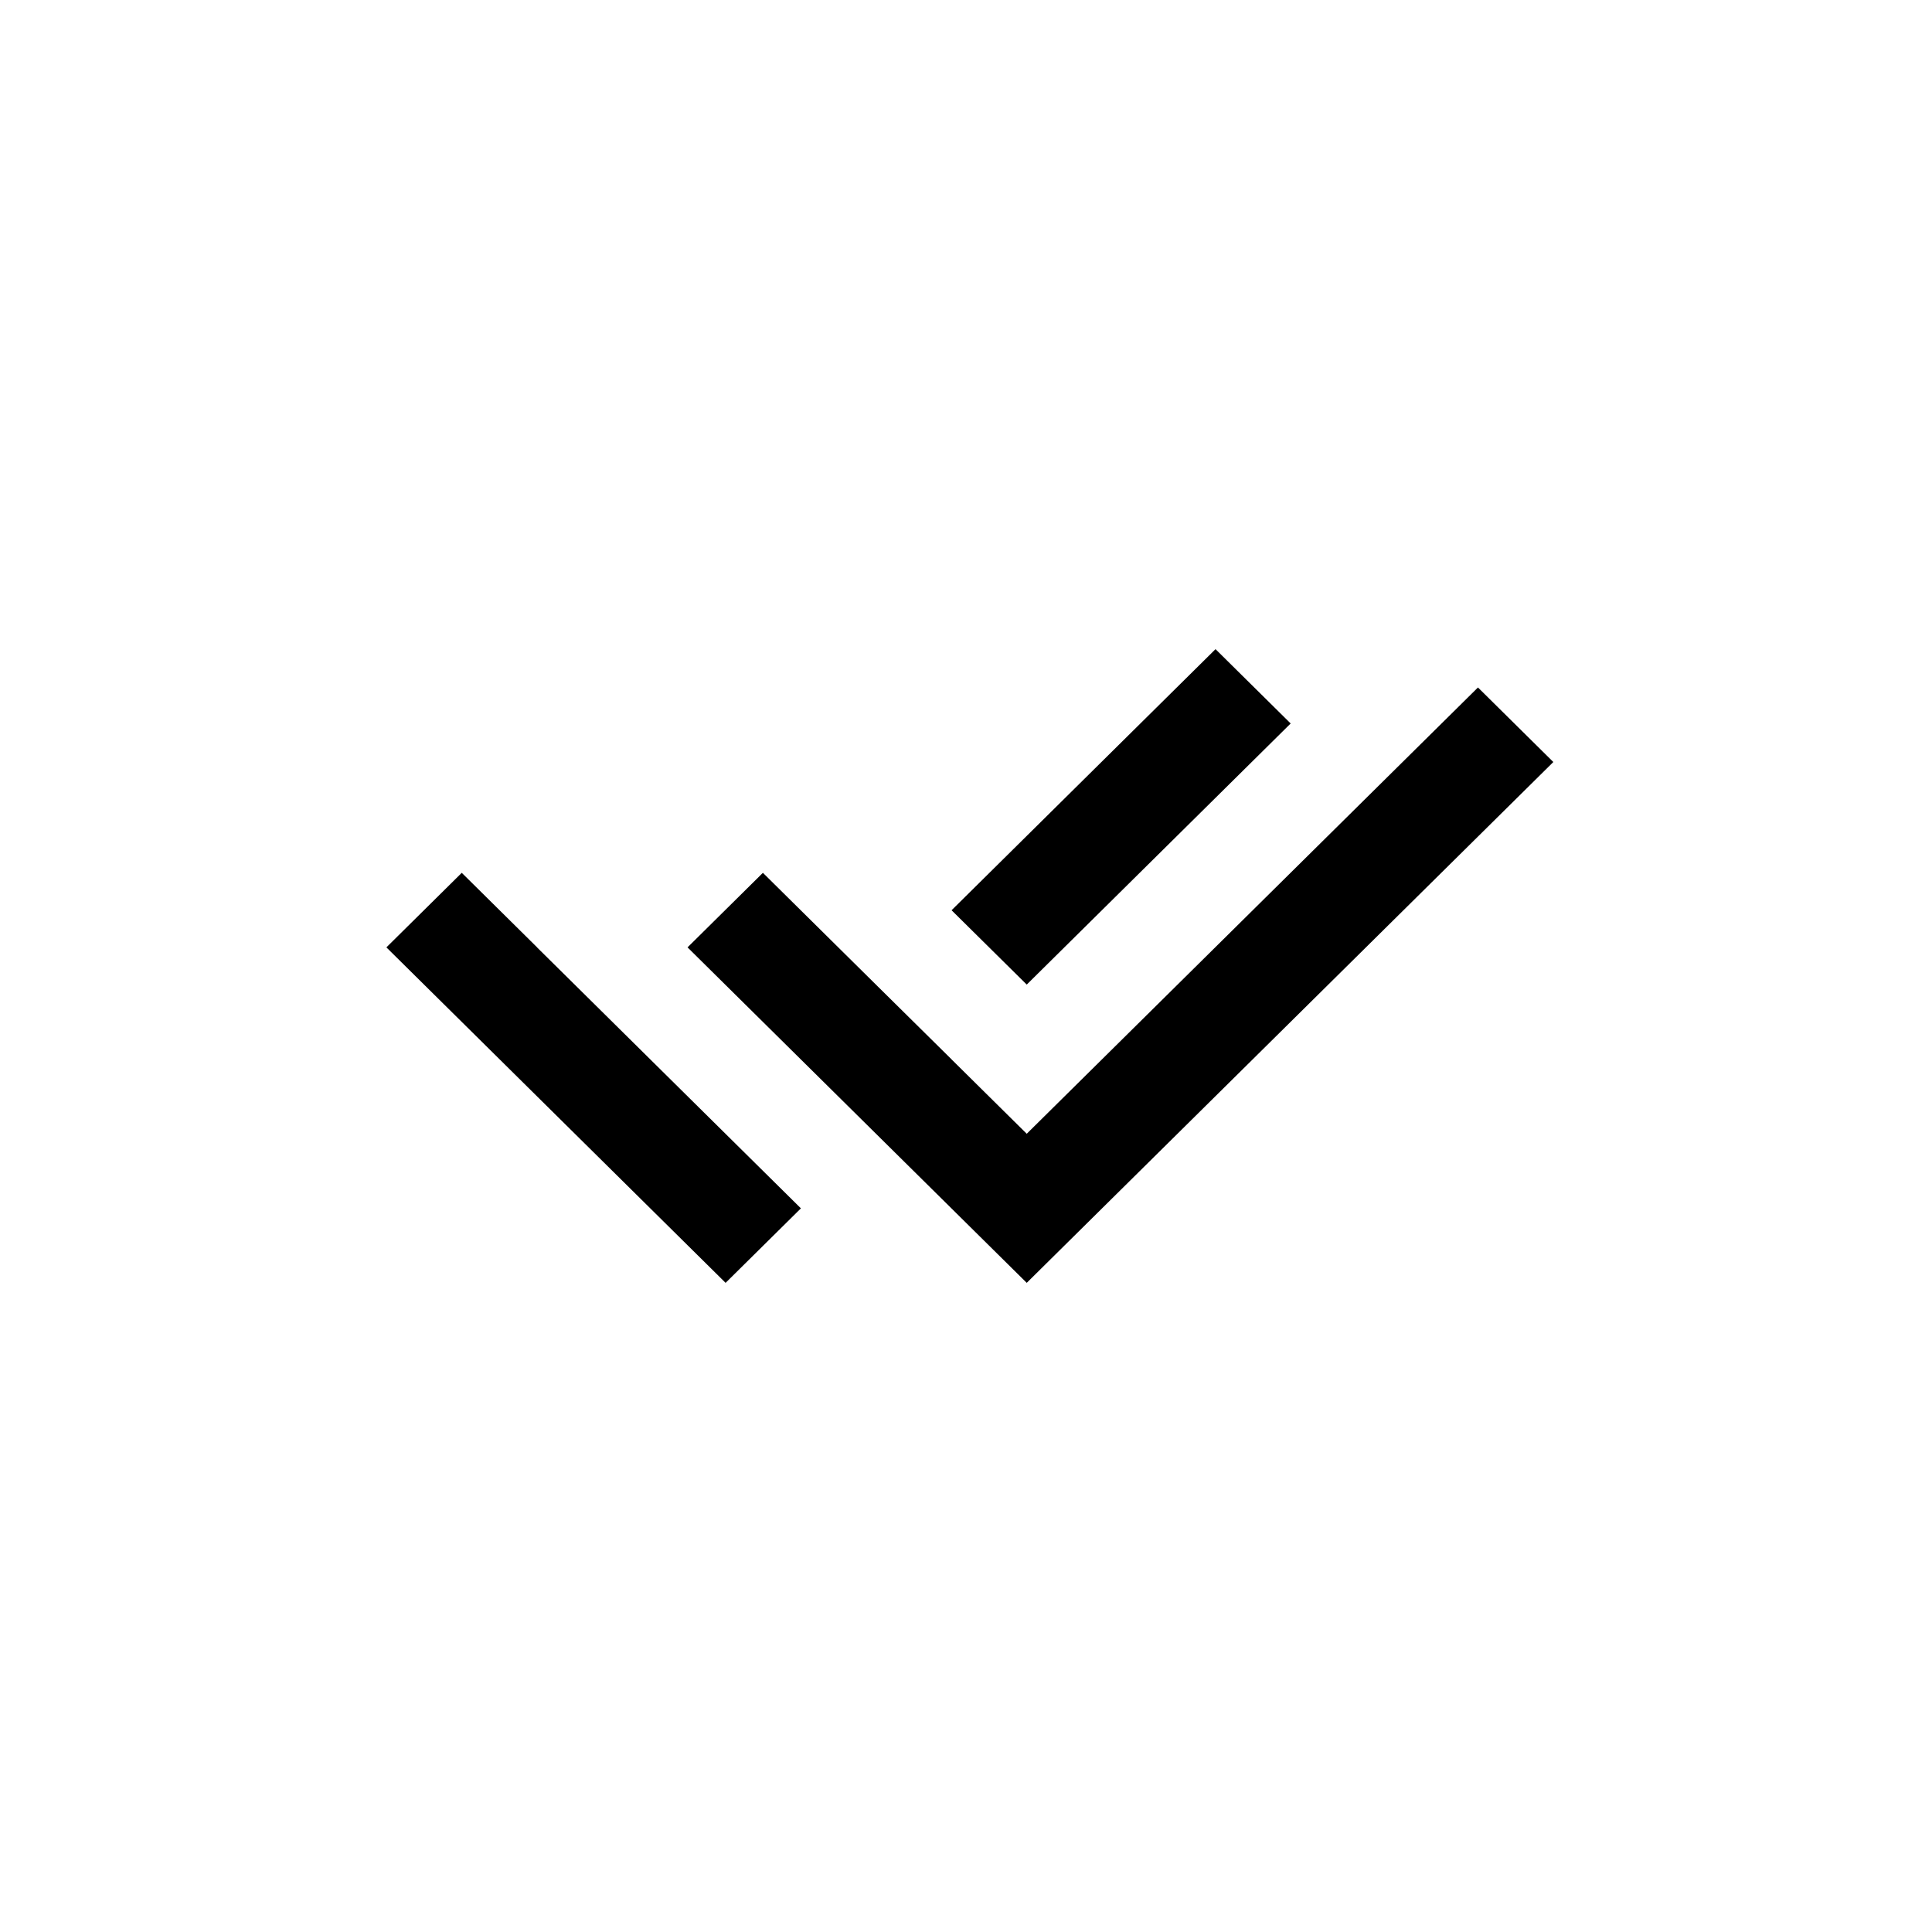 <svg width="250" height="250" viewBox="0 0 250 250" fill="none" xmlns="http://www.w3.org/2000/svg">
<path d="M123.121 137.077L132.859 146.709L191.248 88.959L201 98.605L132.859 166L88.967 122.589L98.719 112.943L113.375 127.439L123.121 137.07V137.077ZM123.134 117.786L157.288 84L167.012 93.618L132.859 127.405L123.134 117.786ZM103.637 156.361L93.892 166L50 122.589L59.752 112.943L69.497 122.582L69.49 122.589L103.637 156.361V156.361Z" fill="black"/>
</svg>
